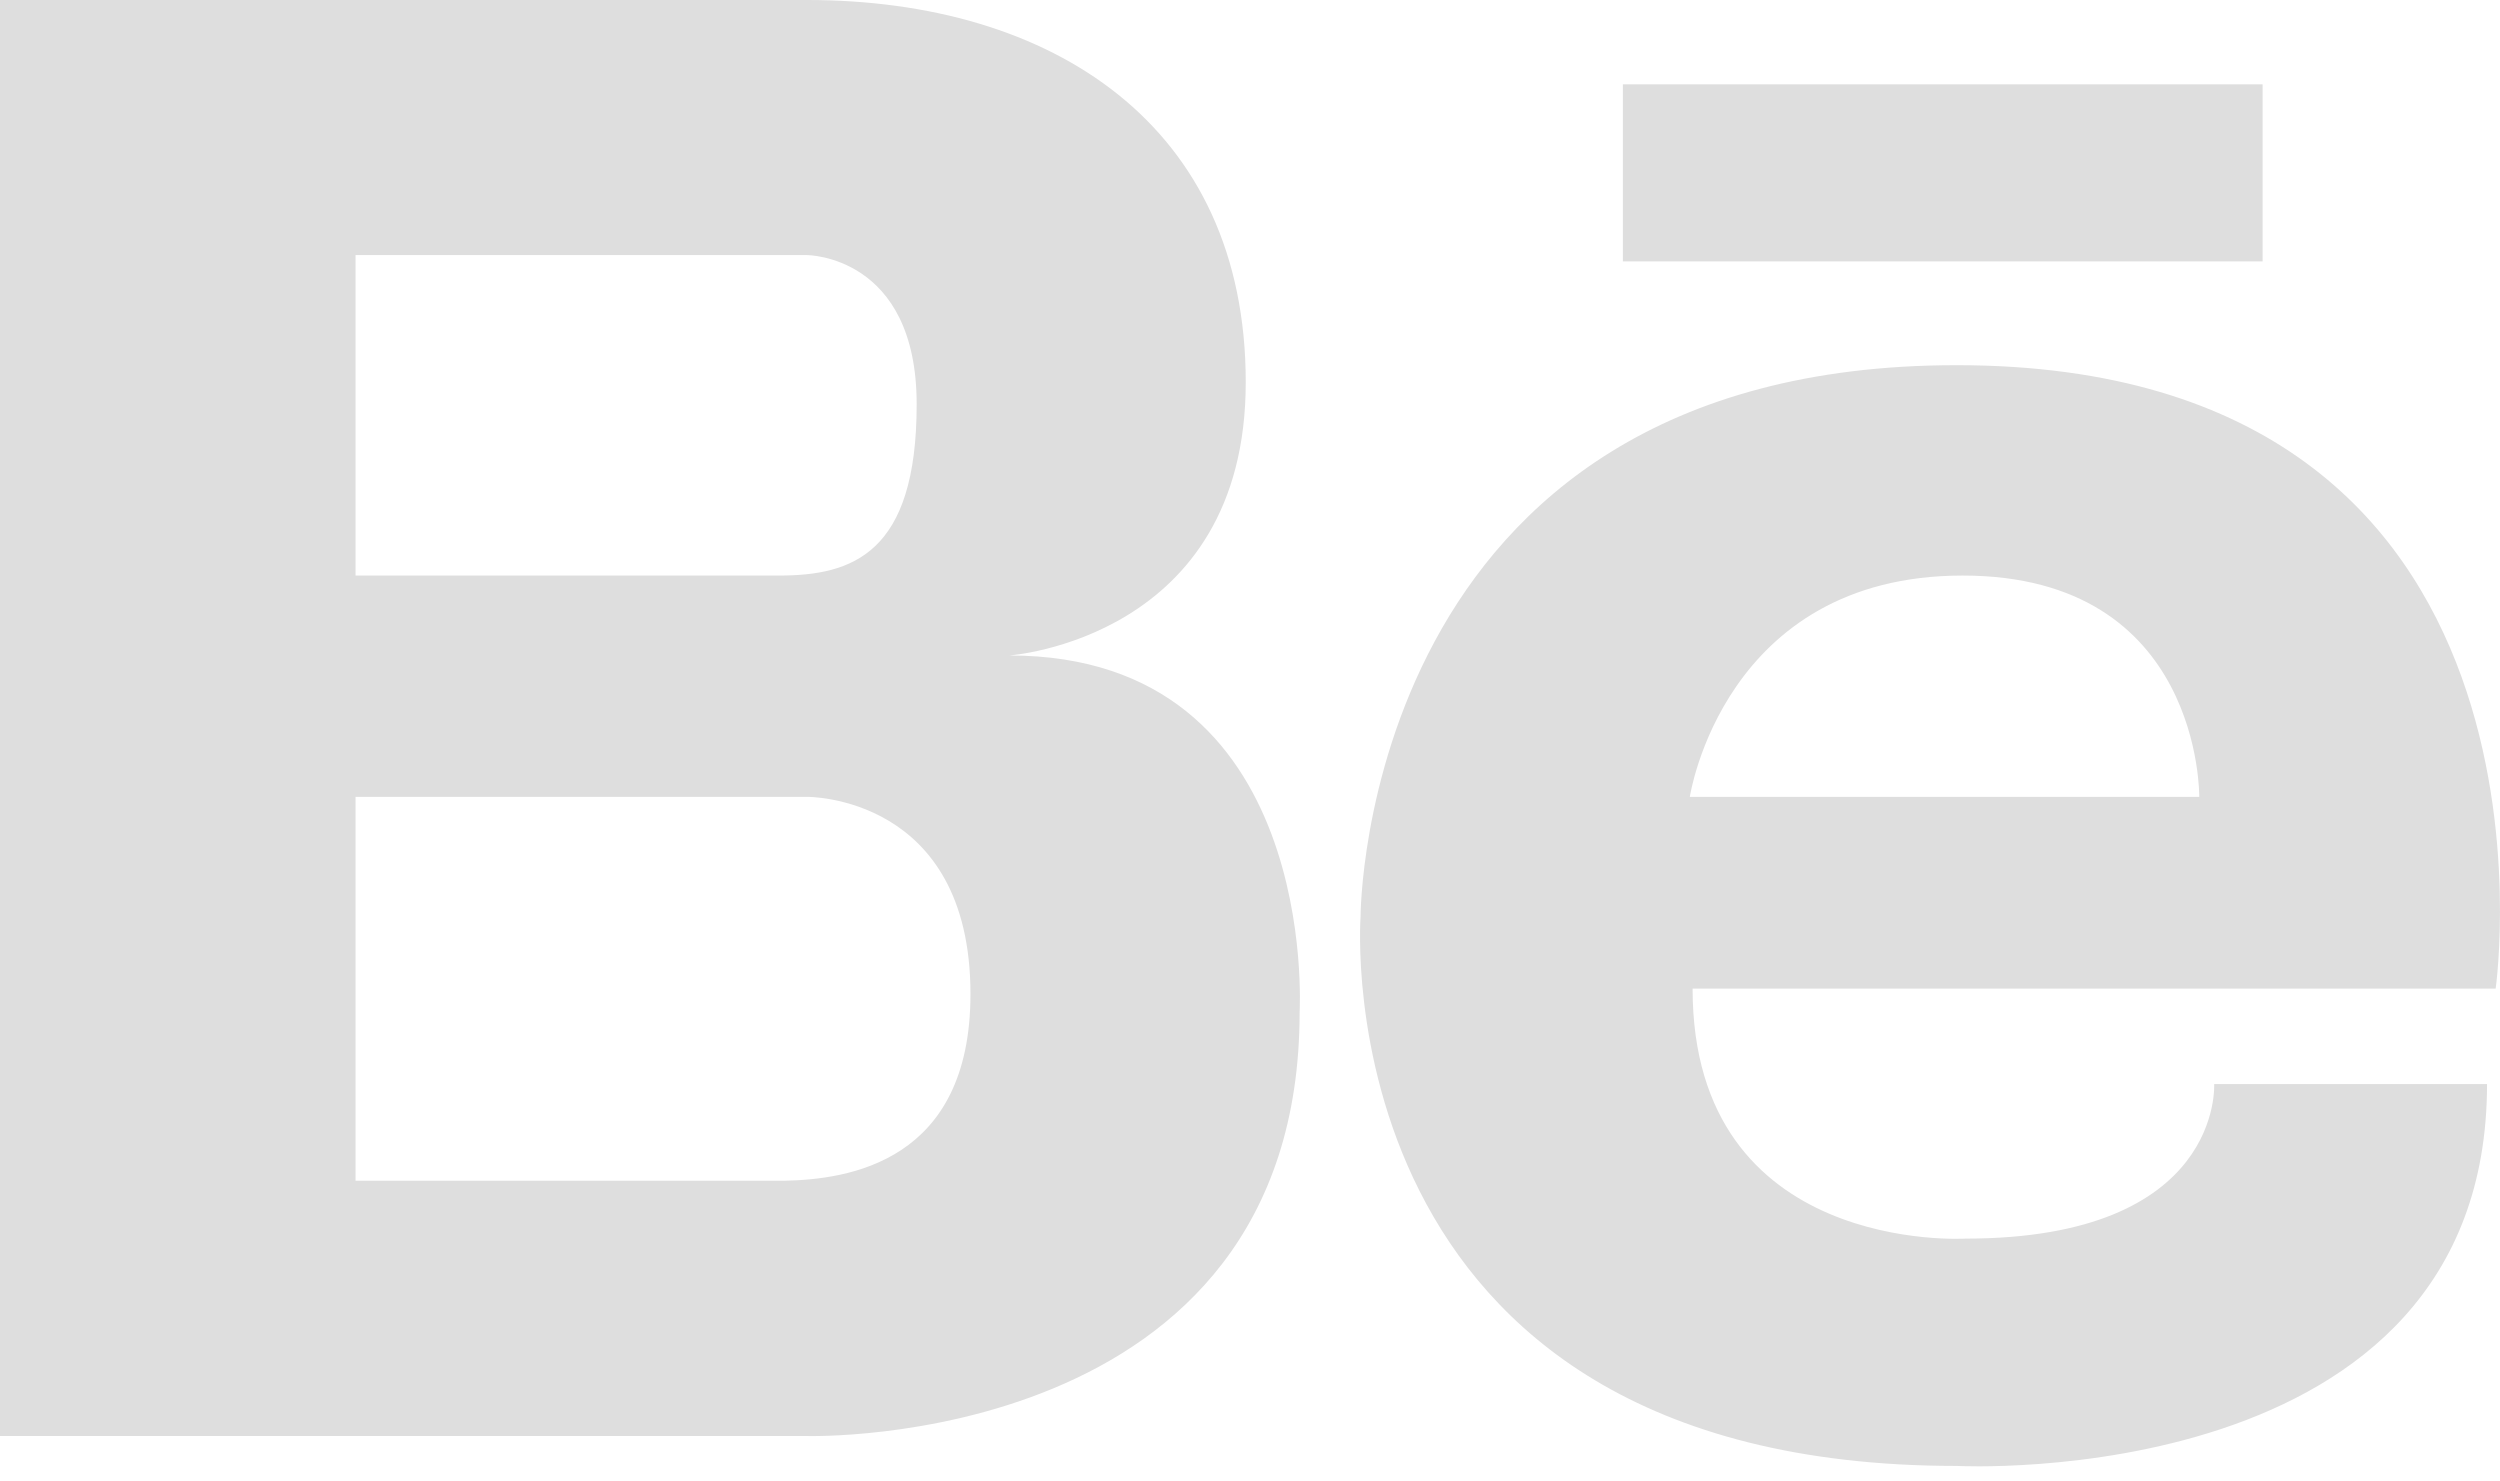 <svg width="27" height="16" viewBox="0 0 27 16" fill="none" xmlns="http://www.w3.org/2000/svg">
<path d="M10.899 7.079C10.899 7.079 13.454 6.903 13.454 4.129C13.454 1.351 11.364 0 8.715 0H0V15.509H8.715C8.715 15.509 14.036 15.664 14.036 10.93C14.035 10.929 14.267 7.079 10.899 7.079ZM3.84 2.755H8.715C8.715 2.755 9.9 2.755 9.9 4.367C9.9 5.982 9.204 6.216 8.412 6.216H3.84V2.755ZM8.468 12.752H3.84V8.606H8.715C8.715 8.606 10.481 8.585 10.481 10.736C10.481 12.55 9.162 12.739 8.468 12.752ZM21.131 3.944C14.688 3.944 14.694 9.903 14.694 9.903C14.694 9.903 14.254 15.832 21.131 15.832C21.131 15.832 26.86 16.137 26.86 11.708H23.913C23.913 11.708 24.011 13.377 21.229 13.377C21.229 13.377 18.28 13.559 18.28 10.677H26.953C26.954 10.676 27.91 3.944 21.131 3.944ZM23.752 8.606H18.25C18.25 8.606 18.61 6.216 21.197 6.216C23.784 6.216 23.752 8.606 23.752 8.606ZM24.436 0.911H17.527V2.823H24.436V0.911Z" fill="#DEDEDE"/>
</svg>
